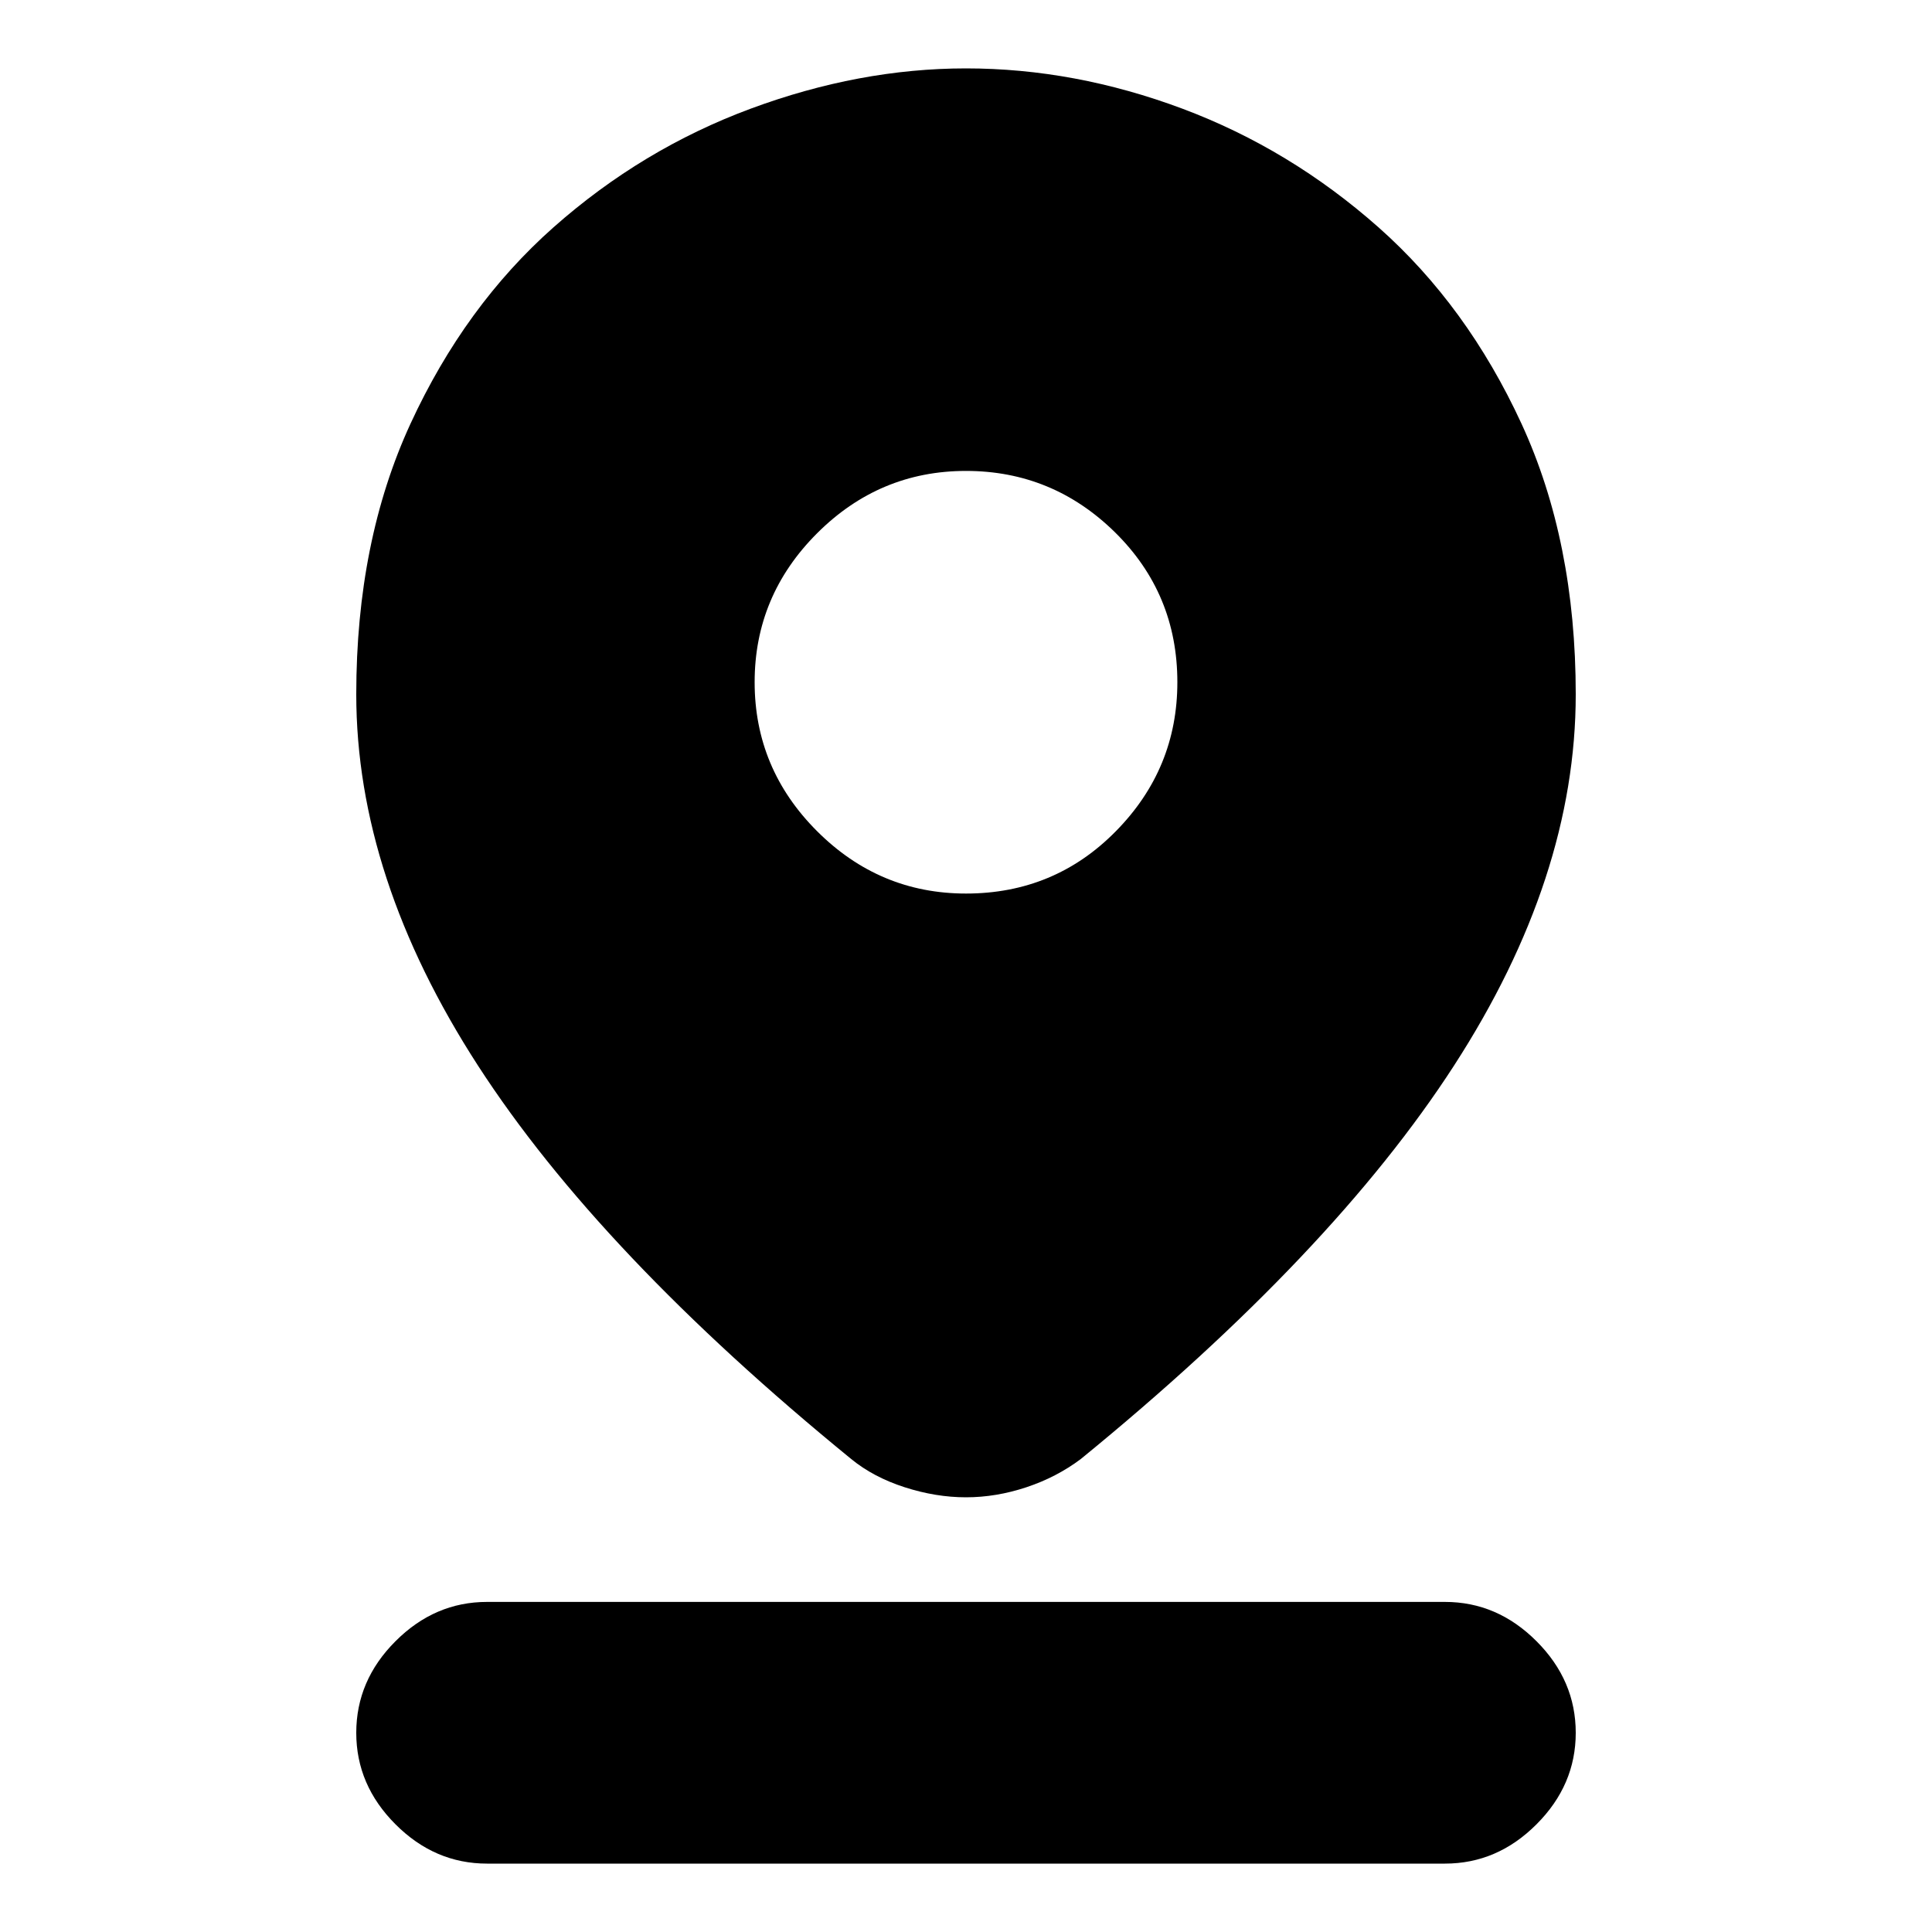 <svg xmlns="http://www.w3.org/2000/svg" height="20" width="20"><path d="M10 15.5q-.312 0-.635-.104t-.553-.292q-2.604-2.125-3.864-4.073-1.26-1.948-1.26-3.843 0-1.584.562-2.803.562-1.218 1.479-2.031.917-.812 2.042-1.229Q8.896.708 10 .708q1.125 0 2.24.417 1.114.417 2.031 1.229.917.813 1.479 2.031.562 1.219.562 2.803 0 1.895-1.26 3.843t-3.864 4.073q-.25.188-.563.292-.313.104-.625.104Zm0-6.25q.917 0 1.552-.646.636-.646.636-1.542 0-.916-.646-1.552-.646-.635-1.542-.635t-1.542.646q-.646.646-.646 1.541 0 .896.646 1.542T10 9.25ZM5.042 19.292q-.542 0-.948-.407-.406-.406-.406-.947 0-.542.406-.948.406-.407.948-.407h9.916q.542 0 .948.407.406.406.406.948 0 .541-.406.947-.406.407-.948.407Z"/></svg>